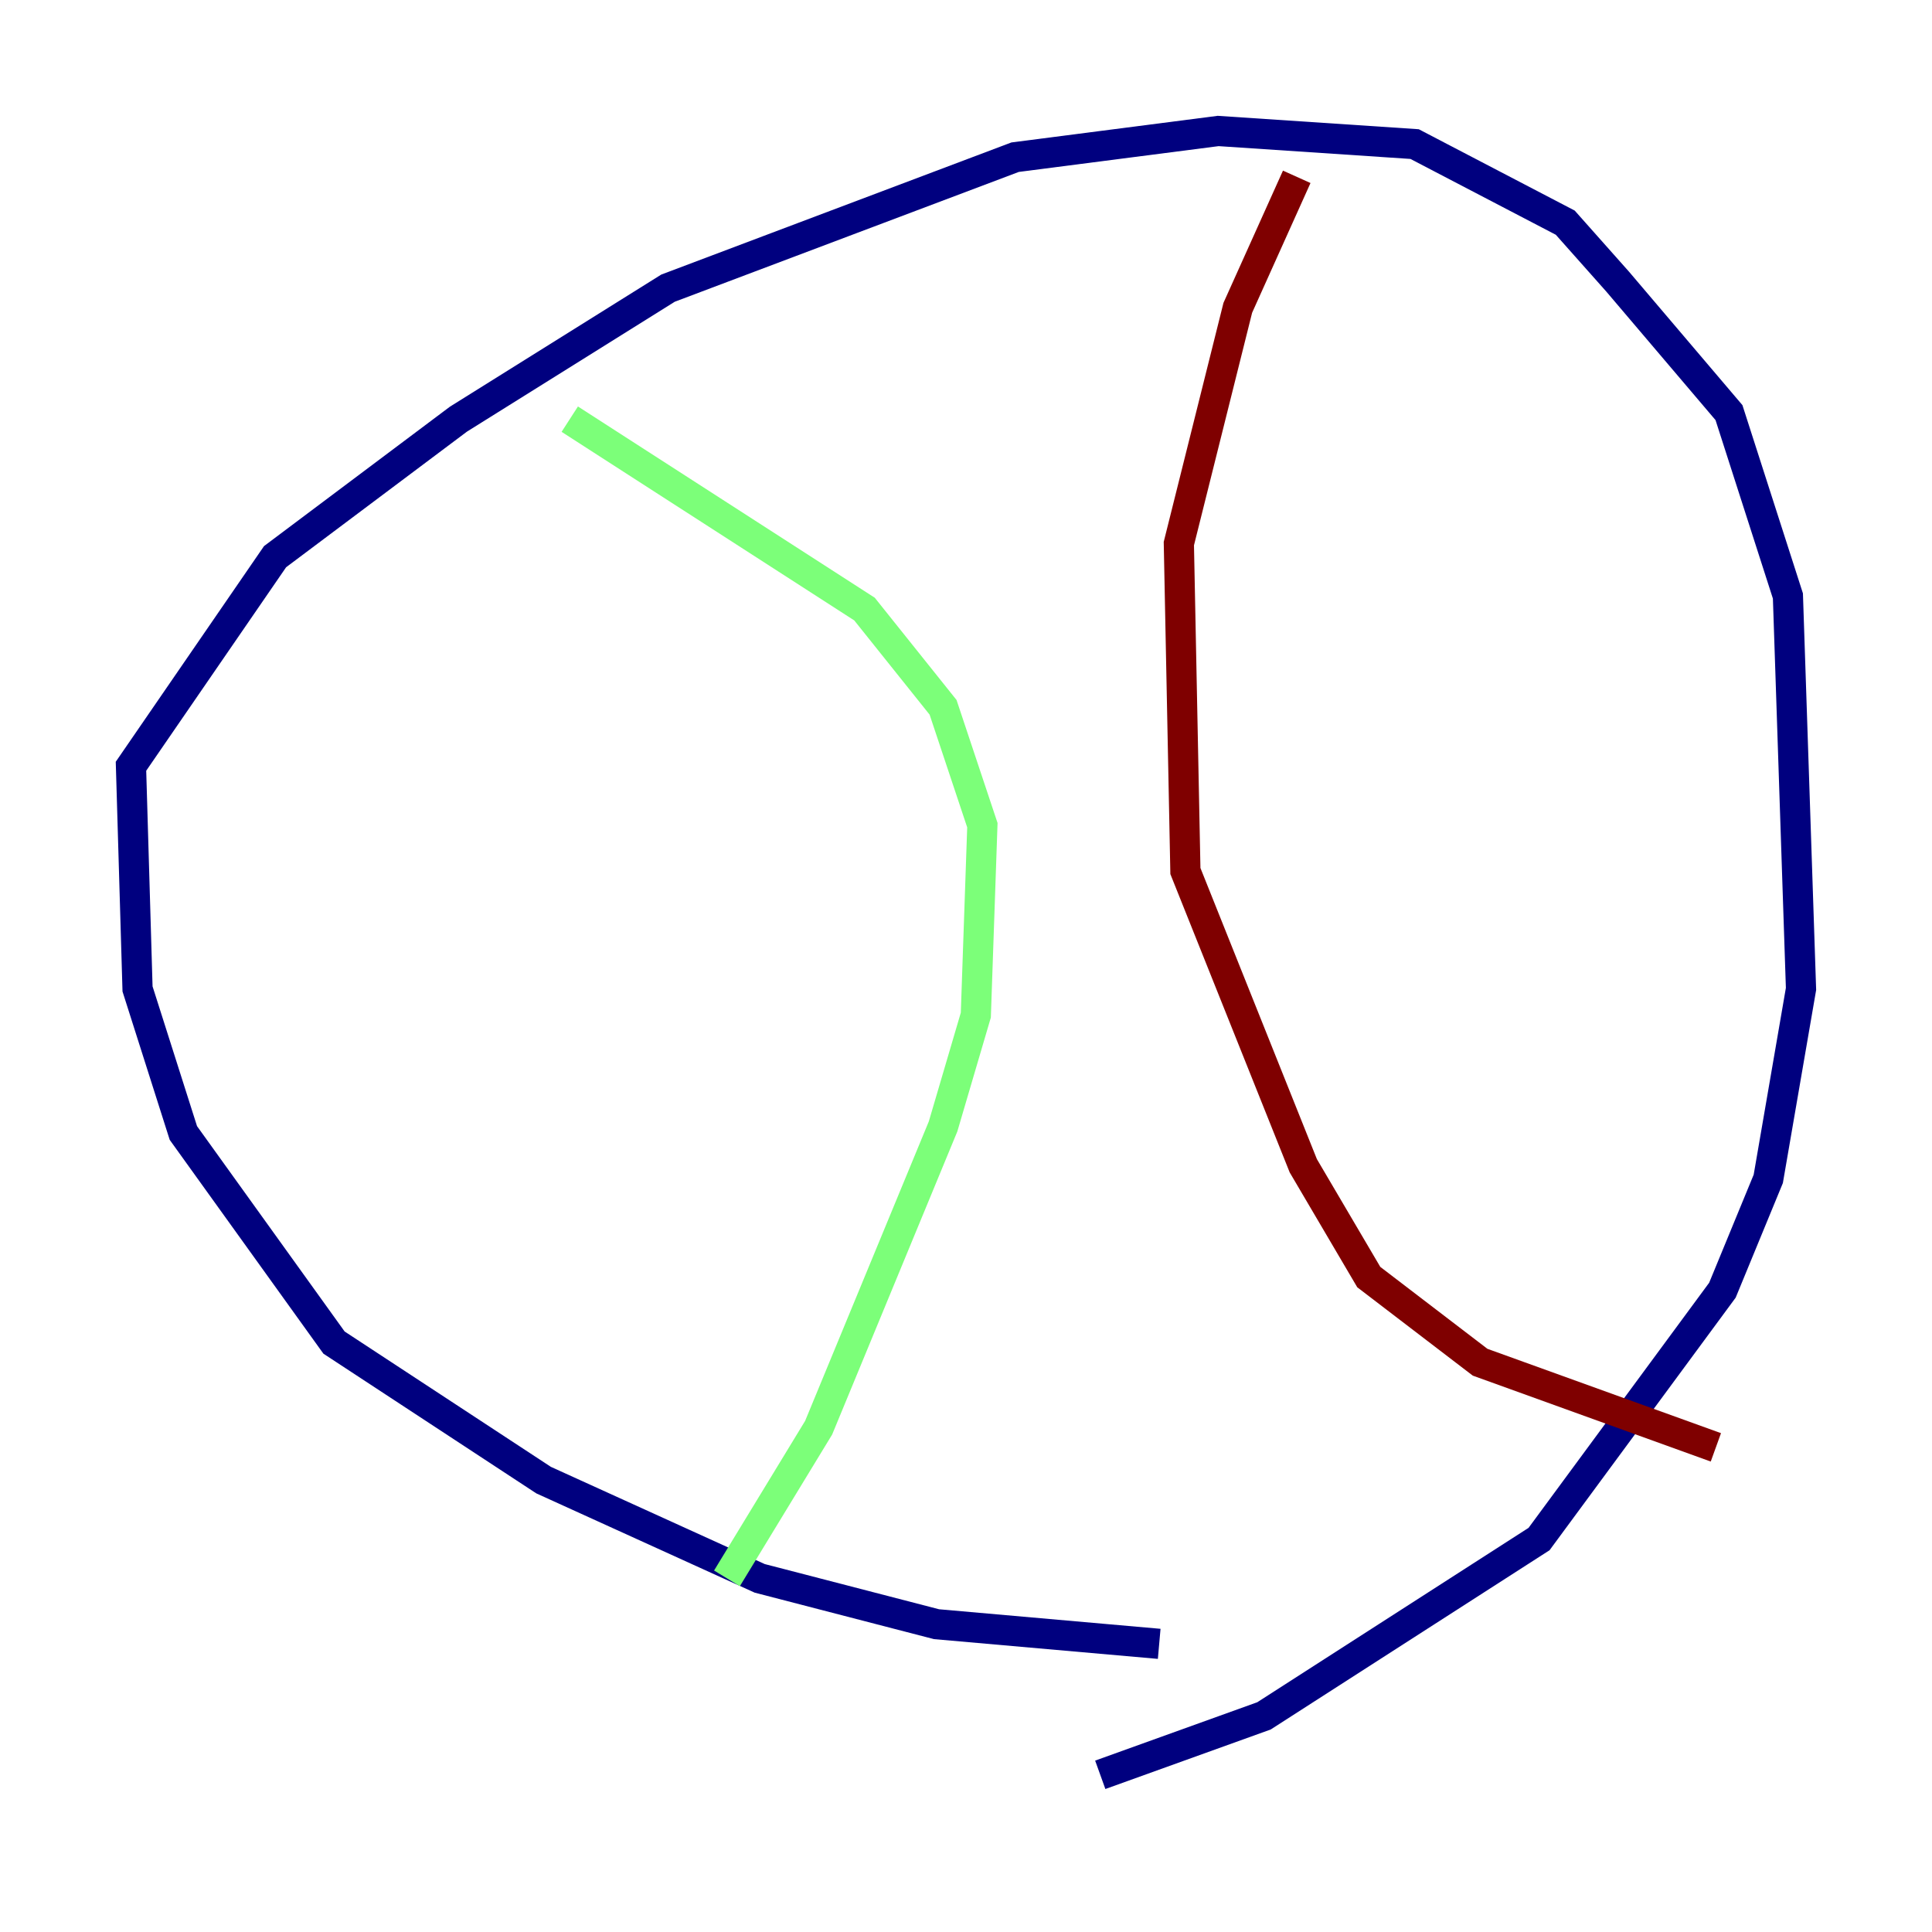 <?xml version="1.0" encoding="utf-8" ?>
<svg baseProfile="tiny" height="128" version="1.2" viewBox="0,0,128,128" width="128" xmlns="http://www.w3.org/2000/svg" xmlns:ev="http://www.w3.org/2001/xml-events" xmlns:xlink="http://www.w3.org/1999/xlink"><defs /><polyline fill="none" points="76.8,108.909 62.047,107.607 50.332,104.57 36.014,98.061 22.129,88.949 12.149,75.064 9.112,65.519 8.678,50.766 18.224,36.881 30.373,27.77 44.258,19.091 67.254,10.414 80.705,8.678 93.722,9.546 103.702,14.752 107.173,18.658 114.549,27.336 118.454,39.485 119.322,65.519 117.153,78.102 114.115,85.478 101.966,101.966 83.742,113.681 72.895,117.586" stroke="#00007f" stroke-width="2" /><polyline fill="none" points="37.749,27.77 57.275,40.352 62.481,46.861 65.085,54.671 64.651,67.254 62.481,74.63 54.237,94.59 48.163,104.57" stroke="#7cff79" stroke-width="2" /><polyline fill="none" points="85.912,11.715 82.007,20.393 78.102,36.014 78.536,57.709 86.346,77.234 90.685,84.61 98.061,90.251 113.681,95.891" stroke="#7f0000" stroke-width="2" /></svg>